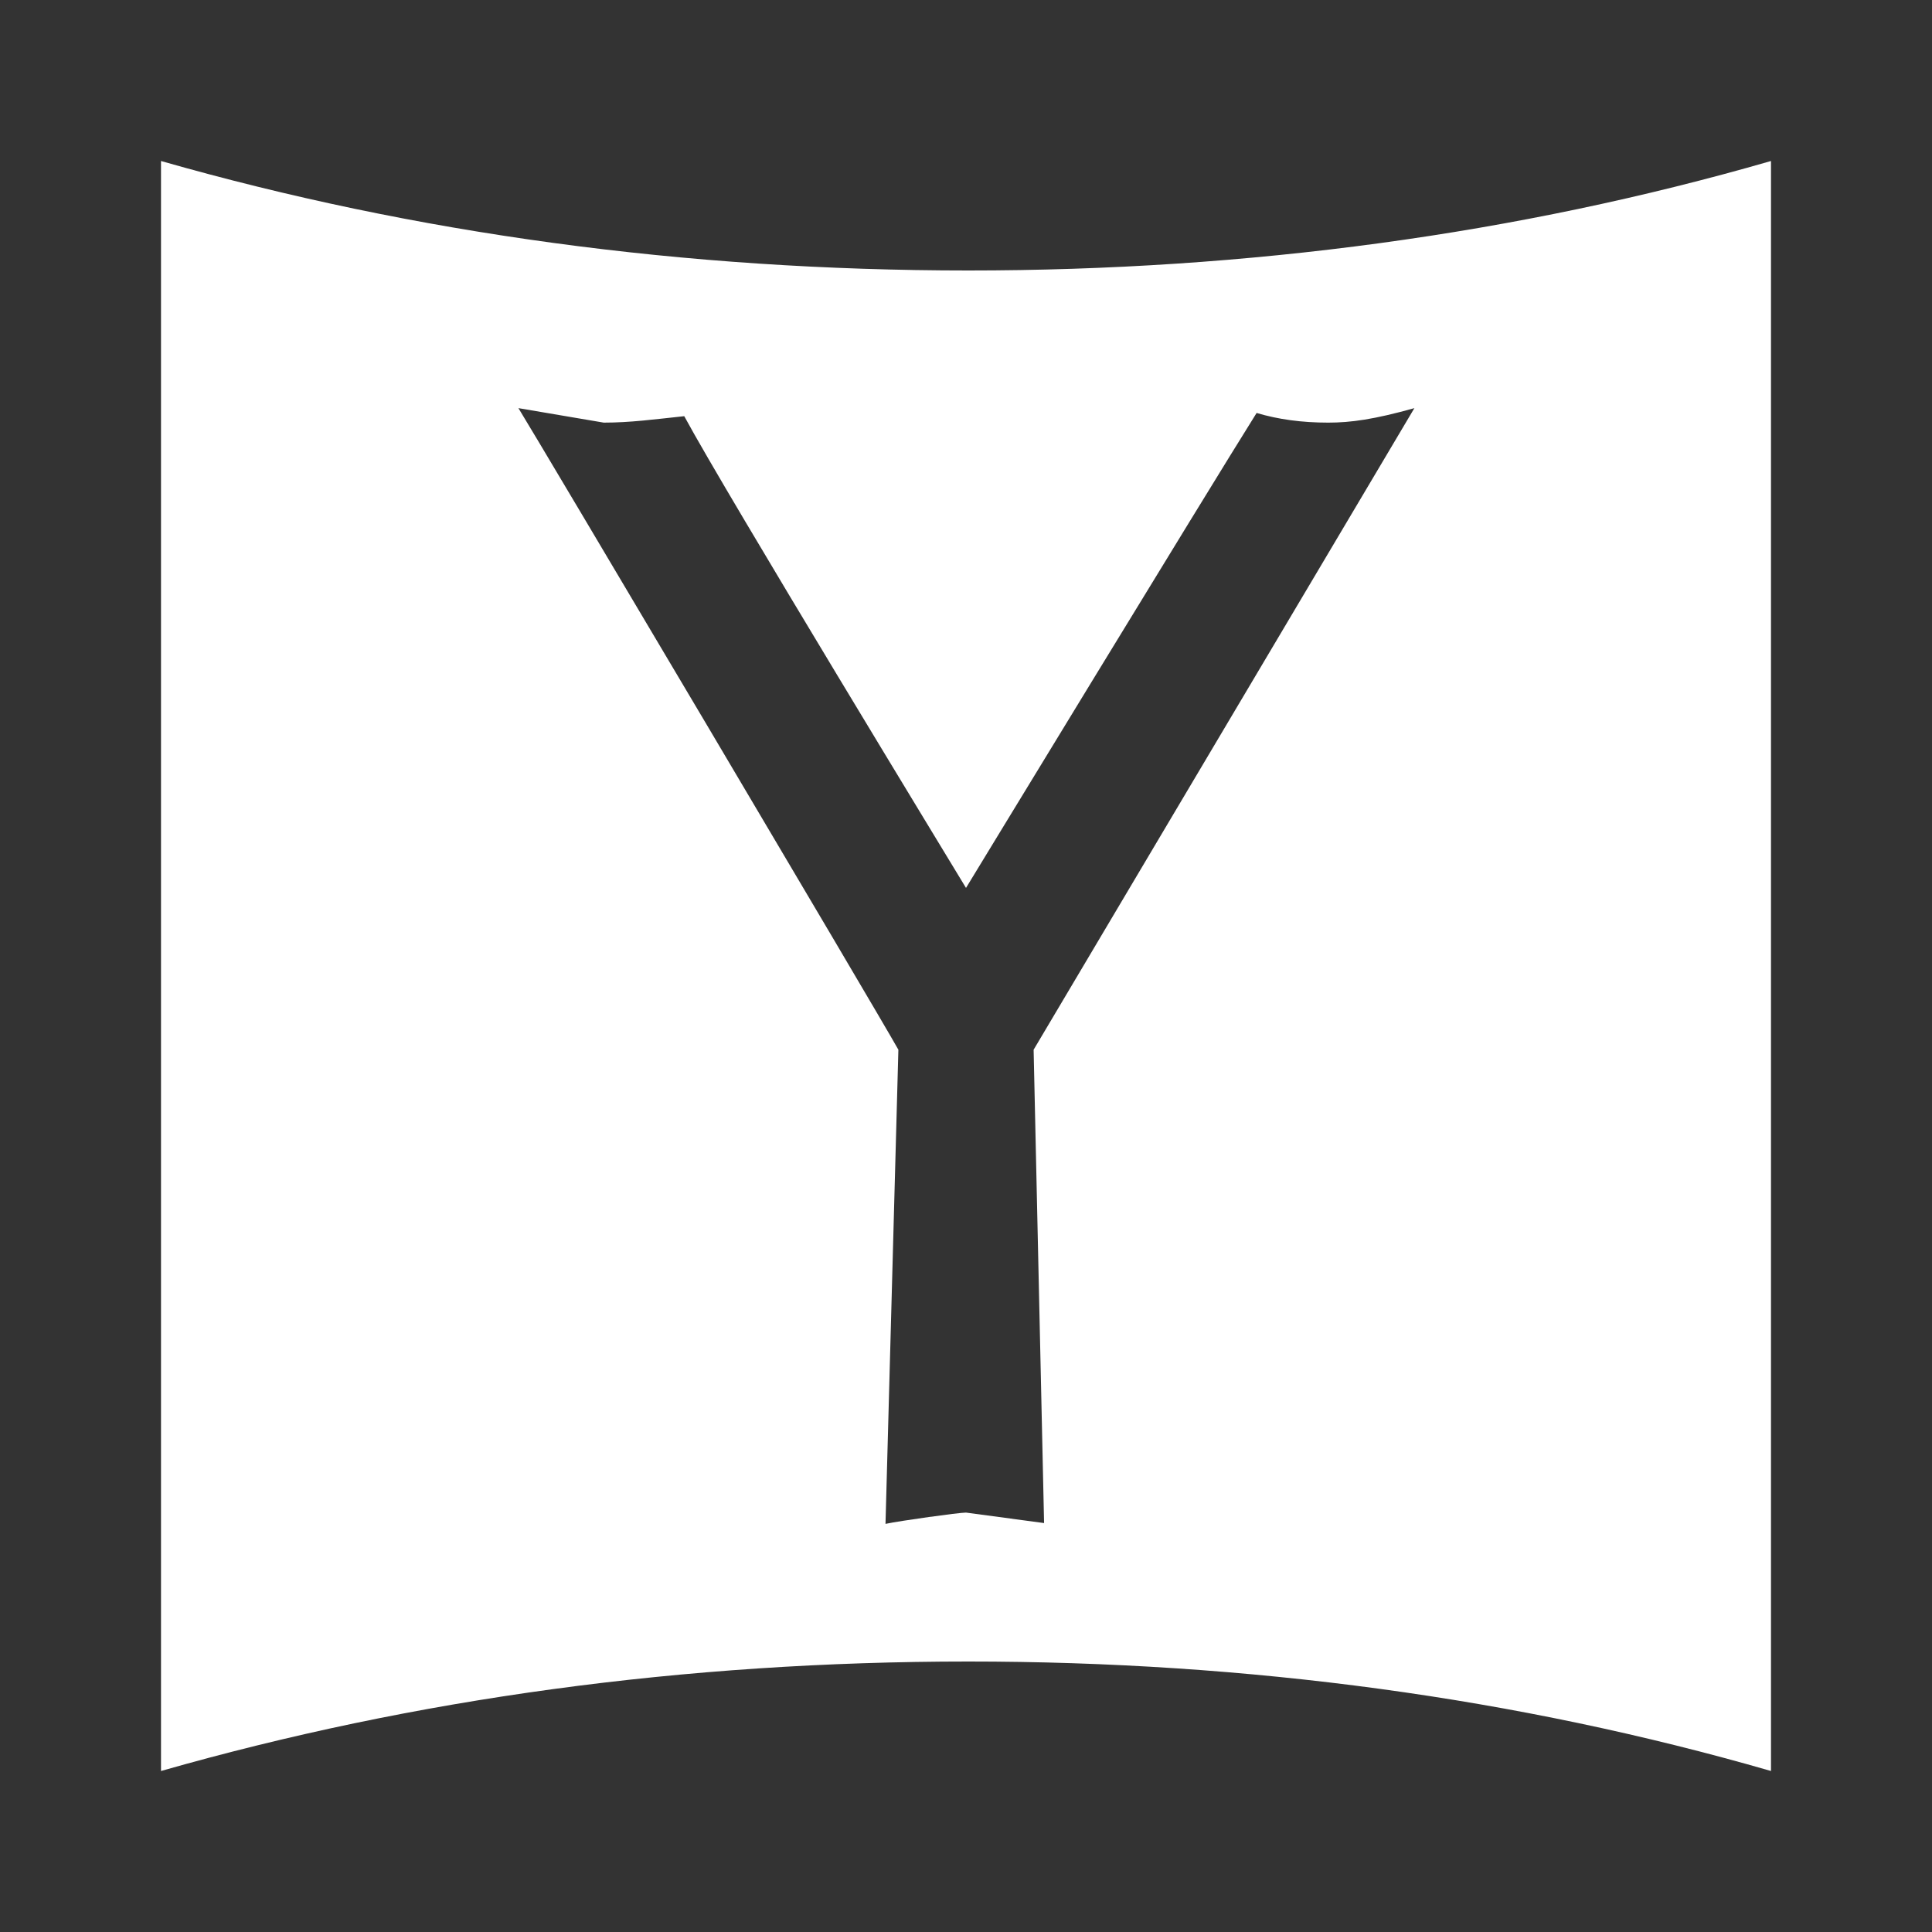 <?xml version="1.0" encoding="UTF-8"?><!DOCTYPE svg PUBLIC "-//W3C//DTD SVG 1.1//EN" "http://www.w3.org/Graphics/SVG/1.1/DTD/svg11.dtd"><svg xmlns="http://www.w3.org/2000/svg" xmlns:xlink="http://www.w3.org/1999/xlink" version="1.1" width="512" height="512" viewBox="0 0 512 512"><rect x="0" y="0" width="512" height="512" fill="#333333" stroke="none"/>    <path fill="#ffffff" transform="scale(1, -1) translate(0, -448)" glyph-name="yahoo" unicode="&#xFB2A;" horiz-adv-x="512" d=" M256.64 376.32C181.333 376.32 109.867 386.133 42.667 405.333V-21.333C109.867 -2.133 181.333 7.68 256.64 7.68C330.667 7.68 402.133 -1.92 469.333 -21.333V405.333C402.133 385.92 330.667 376.32 256.64 376.32M273.92 169.813L276.693 44.373L256 47.147C254.08 47.147 238.72 45.013 234.667 44.16L238.08 169.813C232.107 180.48 142.293 331.947 137.387 339.84L160 336C167.04 336 173.227 336.853 181.333 337.707C192.64 316.8 253.44 216.96 256 212.693C256 212.693 319.36 316.8 333.013 338.56C338.773 336.853 344.96 336 352 336C357.973 336 364.16 336.853 374.827 339.84L273.92 169.813z" /></svg>